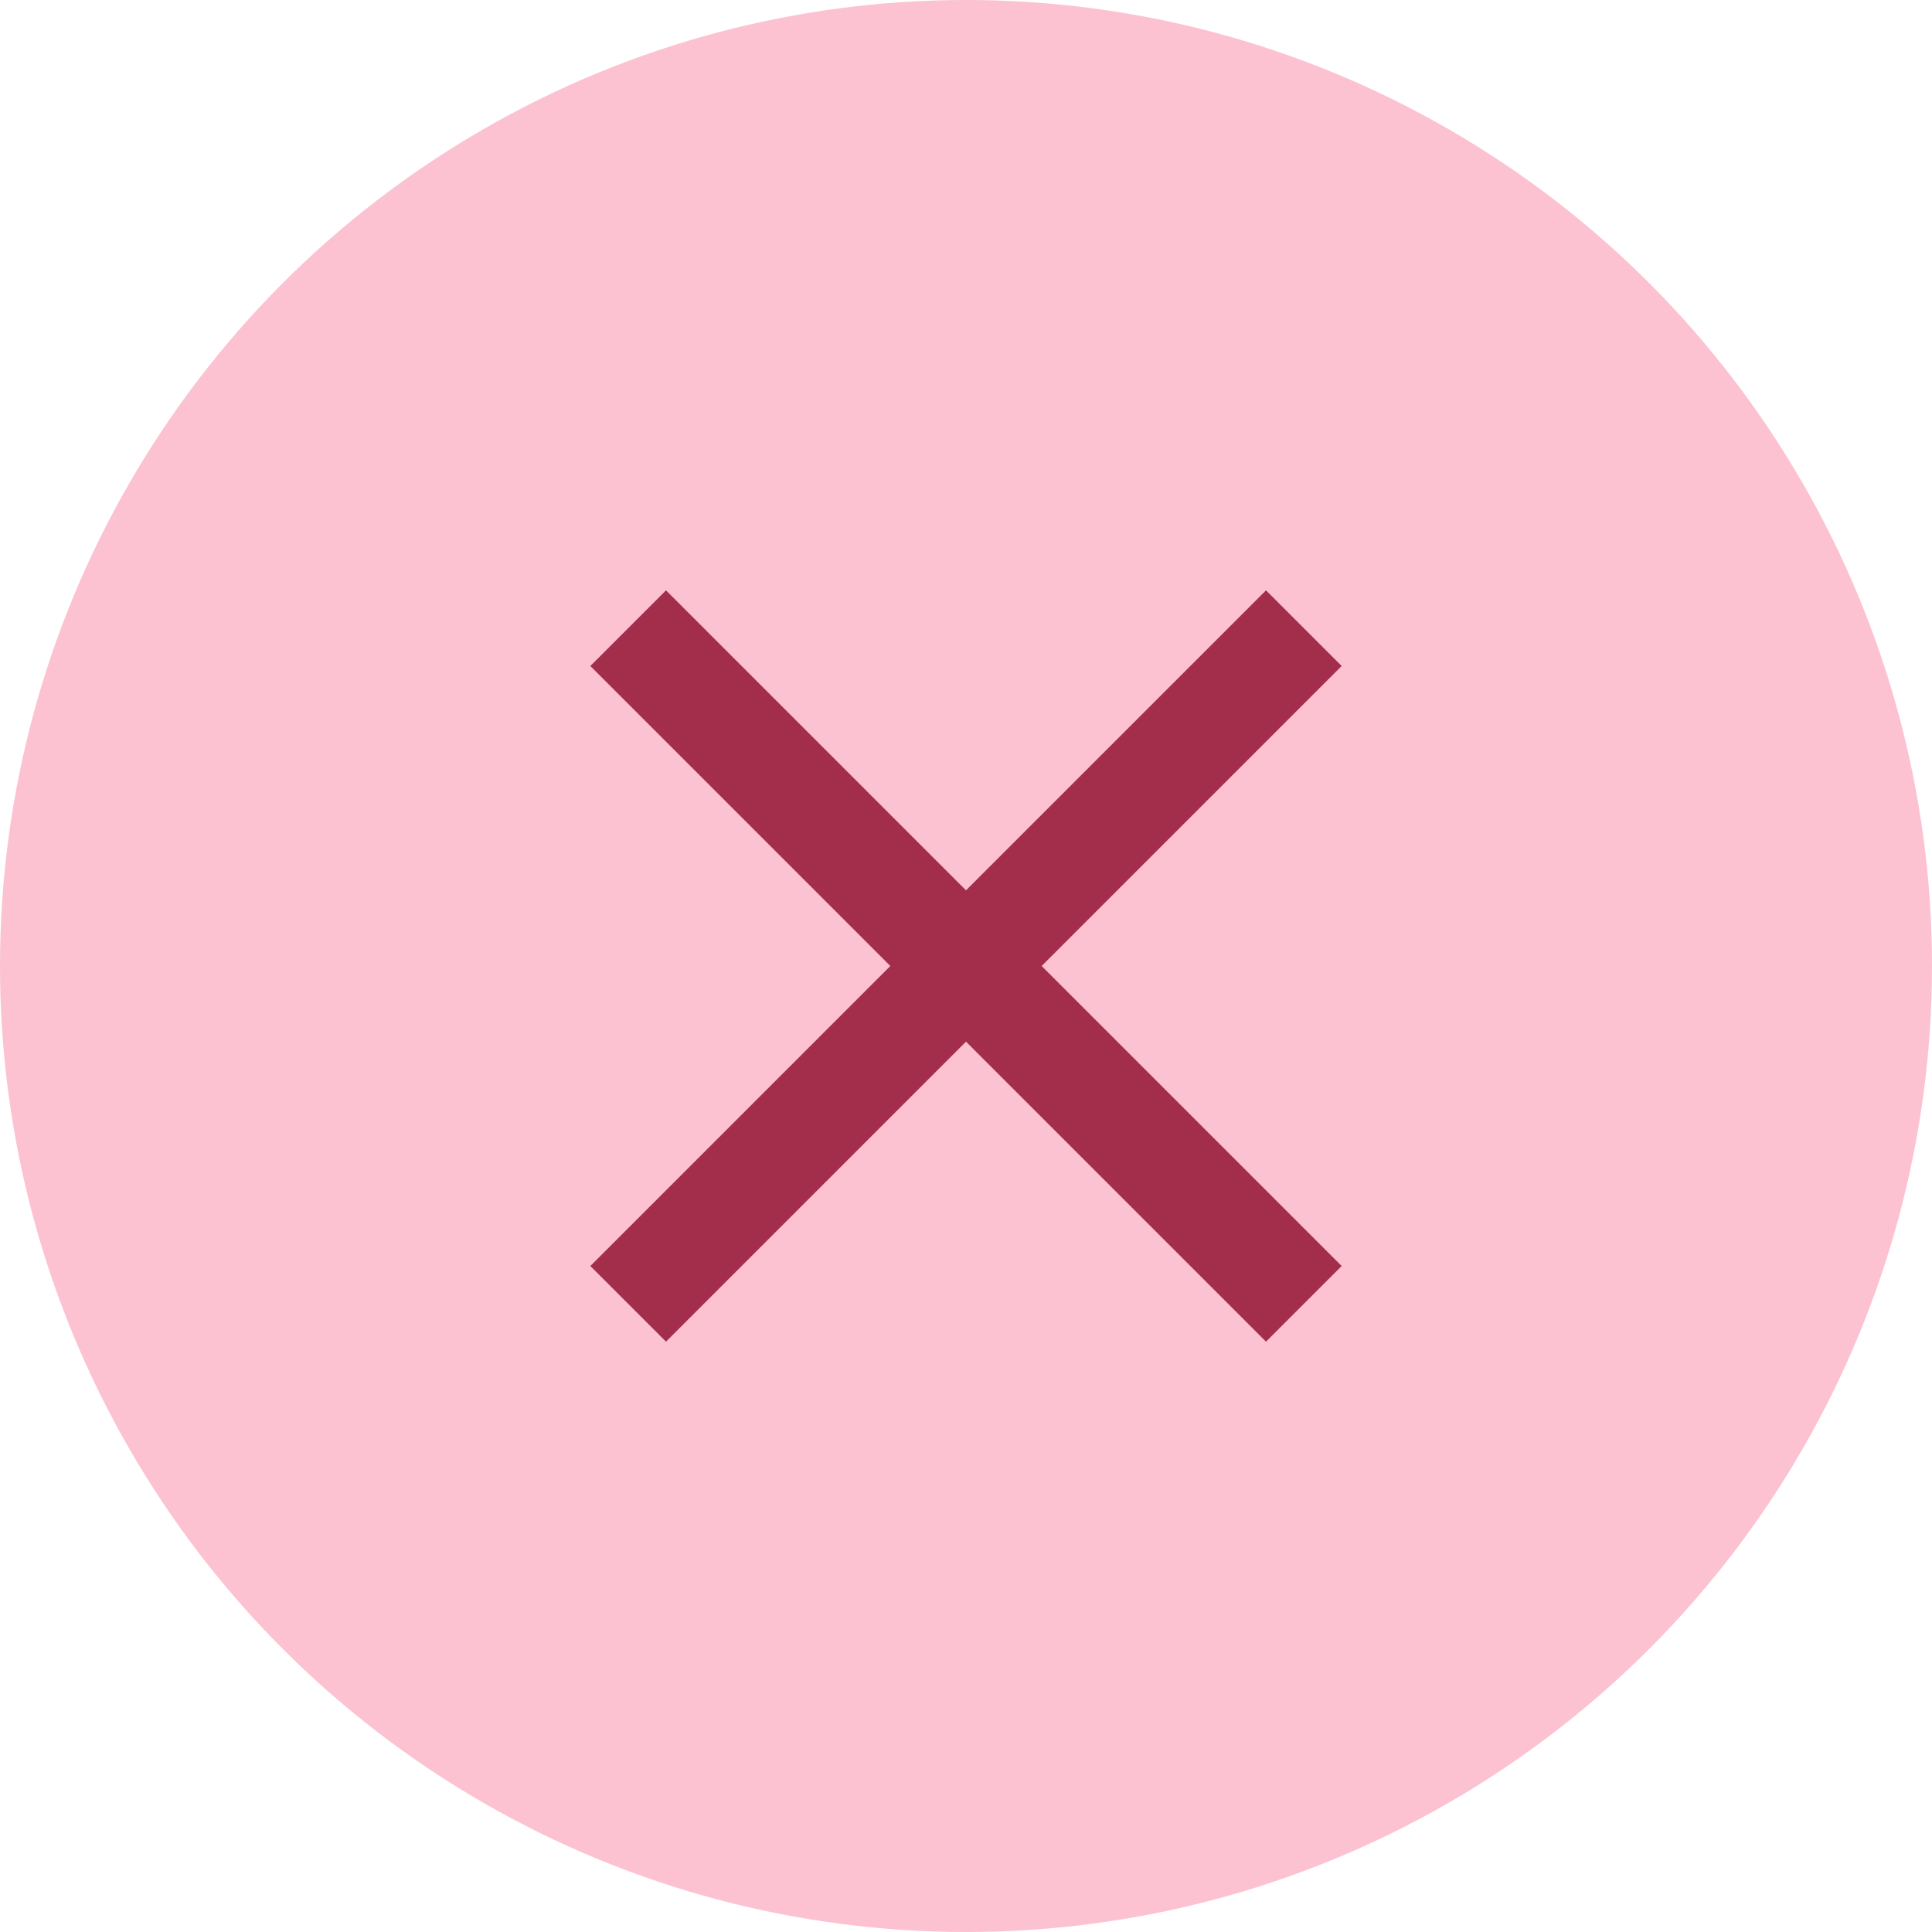 <svg width="36" height="36" fill="none" xmlns="http://www.w3.org/2000/svg"><circle cx="18" cy="18" r="18" fill="#FCC2D1"/><path d="M25 12.41L23.59 11 18 16.59 12.41 11 11 12.41 16.59 18 11 23.59 12.41 25 18 19.41 23.59 25 25 23.59 19.41 18 25 12.41z" fill="#A32E4C"/></svg>